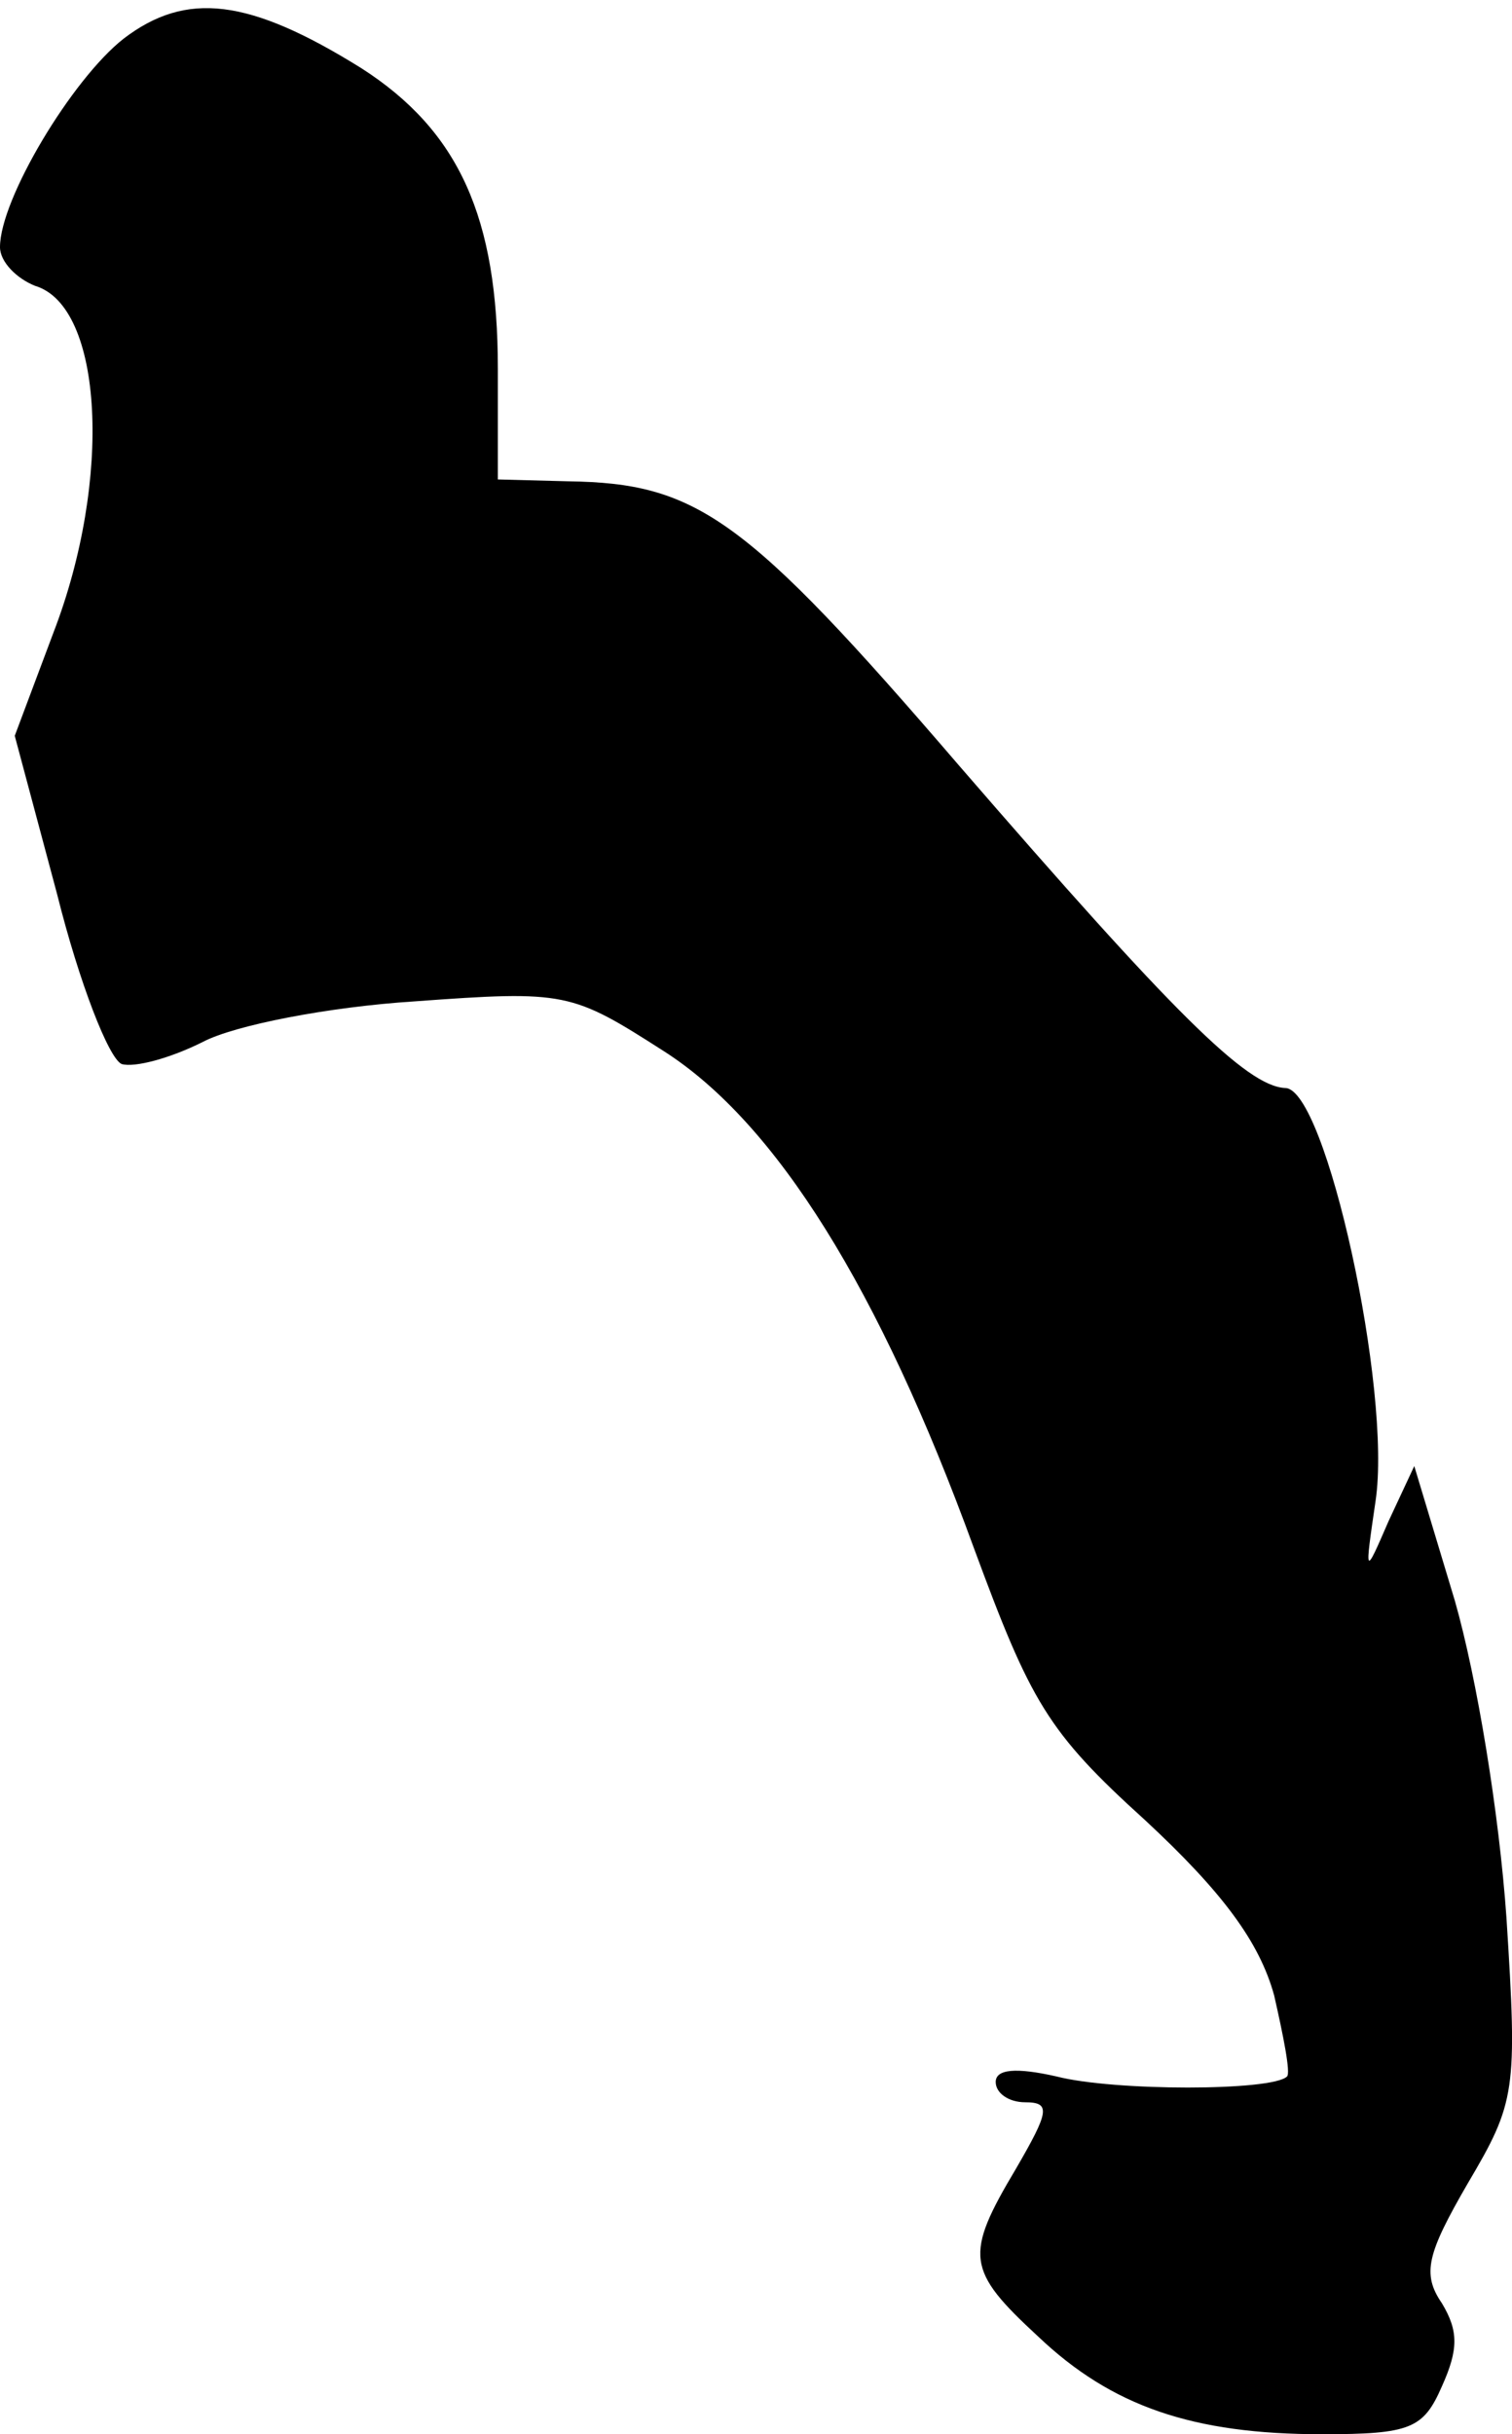 <?xml version="1.0" standalone="no"?>
<!DOCTYPE svg PUBLIC "-//W3C//DTD SVG 20010904//EN"
 "http://www.w3.org/TR/2001/REC-SVG-20010904/DTD/svg10.dtd">
<svg version="1.0" xmlns="http://www.w3.org/2000/svg"
 width="82pt" height="132pt" viewBox="0 0 82 132"
 preserveAspectRatio="xMidYMid meet">
<g transform="translate(0,132) scale(0.1,-0.1)"
fill="#000000" stroke="none">
<path fill="#000000" stroke="none" d="M67 1299 c-28 -22 -67 -87 -67 -113 0
-8 9 -17 19 -21 37 -11 42 -105 10 -188 l-21 -56 23 -86 c12 -48 28 -89 35
-92 7 -2 26 3 44 12 17 9 68 19 115 22 82 6 85 5 135 -27 61 -39 117 -129 168
-269 31 -84 40 -100 93 -148 42 -39 62 -66 70 -95 5 -22 9 -42 7 -44 -8 -8
-94 -8 -125 0 -22 5 -33 4 -33 -3 0 -6 7 -11 16 -11 14 0 13 -5 -5 -36 -28
-47 -27 -55 12 -91 40 -38 84 -53 154 -53 48 0 55 3 65 26 9 20 9 30 0 45 -11
16 -8 27 14 65 26 44 27 50 21 144 -4 57 -16 130 -28 172 l-22 73 -14 -30
c-13 -30 -13 -30 -7 11 9 60 -27 224 -49 224 -21 1 -61 41 -177 175 -116 135
-142 153 -212 154 l-38 1 0 60 c0 82 -21 129 -74 163 -61 38 -95 42 -129 16z"/>
</g>
</svg>
